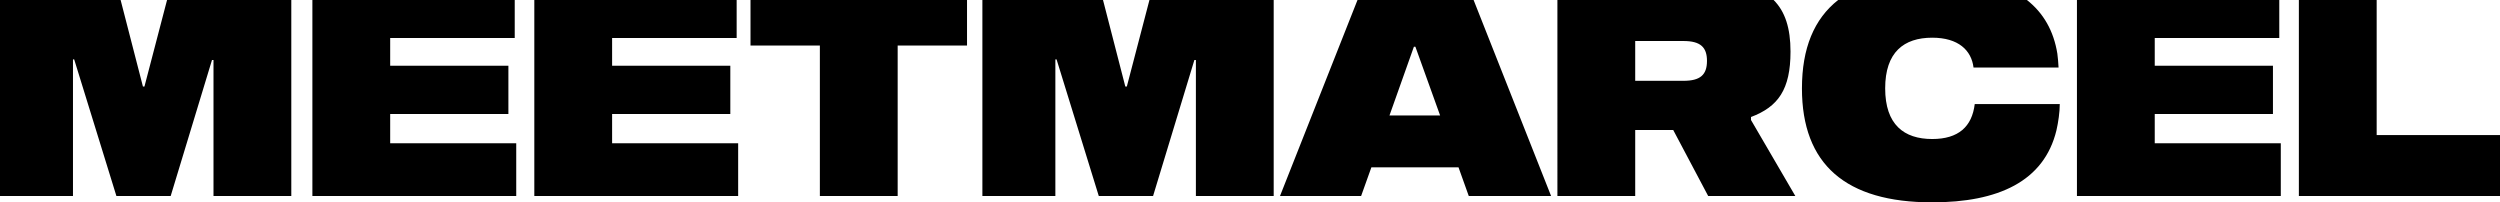 <svg xmlns="http://www.w3.org/2000/svg" viewBox="0 0 829.098 67.104"><path d="M0 0h40.002l7.401 28.702h.5L55.403 0h41.203v65.004H70.805V19.9h-.5L56.604 65.004H38.603L24.602 19.7h-.4v45.303H0V0Zm103.6 0h67.104v12.6h-41.303v9.202h39.203v16h-39.203v9.7h41.803v17.502H103.6V0Zm73.599 0h67.104v12.6H203v9.202h39.203v16H203v9.7h41.803v17.502H177.2V0Zm94.7 15.102h-23.001V0h71.805v15.102h-23.001v49.902H271.9V15.102ZM325.8 0H365.8l7.4 28.702h.5L381.202 0h41.204v65.004h-25.802V19.9h-.5l-13.701 45.103H364.4L350.4 19.7h-.4v45.303h-24.202V0Zm124.4 0h38.503l25.702 65.004h-27.302l-3.4-9.5h-28.903l-3.4 9.5h-26.901L450.2 0Zm27.402 38.303-8.2-22.802h-.5l-8.1 22.802h16.8ZM516.497 0h71.705c3.8 3.8 5.6 9.3 5.6 17.102 0 12.6-4.1 18.3-13.101 21.7v1l14.7 25.202H566.5l-11.601-21.901h-12.6v21.9h-25.802V0Zm41.802 26.802c5.6 0 7.801-2 7.801-6.6 0-4.5-2.1-6.601-7.8-6.601h-16.002v13.2H558.3Zm39.297 2.5c0-13.301 4-23.001 12.001-29.302h62.604c5.5 4.3 8.9 10.3 10.1 17.8.2 1.401.3 3.002.4 4.601H654.5c-.7-5.7-5-9.9-13.702-9.9-9.4 0-15.6 4.8-15.6 16.8s6.2 16.802 15.6 16.802c8.702 0 13.202-4.1 14.102-11.601H683.1c0 2.7-.5 6.1-1.1 8.701-4.1 17.001-19.4 23.901-41.203 23.901-28.7 0-43.202-12.6-43.202-37.802ZM688.794 0H755.9v12.6h-41.303v9.202h39.202v16h-39.202v9.7H756.4v17.502h-67.605V0Zm73.6 0h25.802v44.803h40.902v20.2h-66.704V0Z"/></svg>